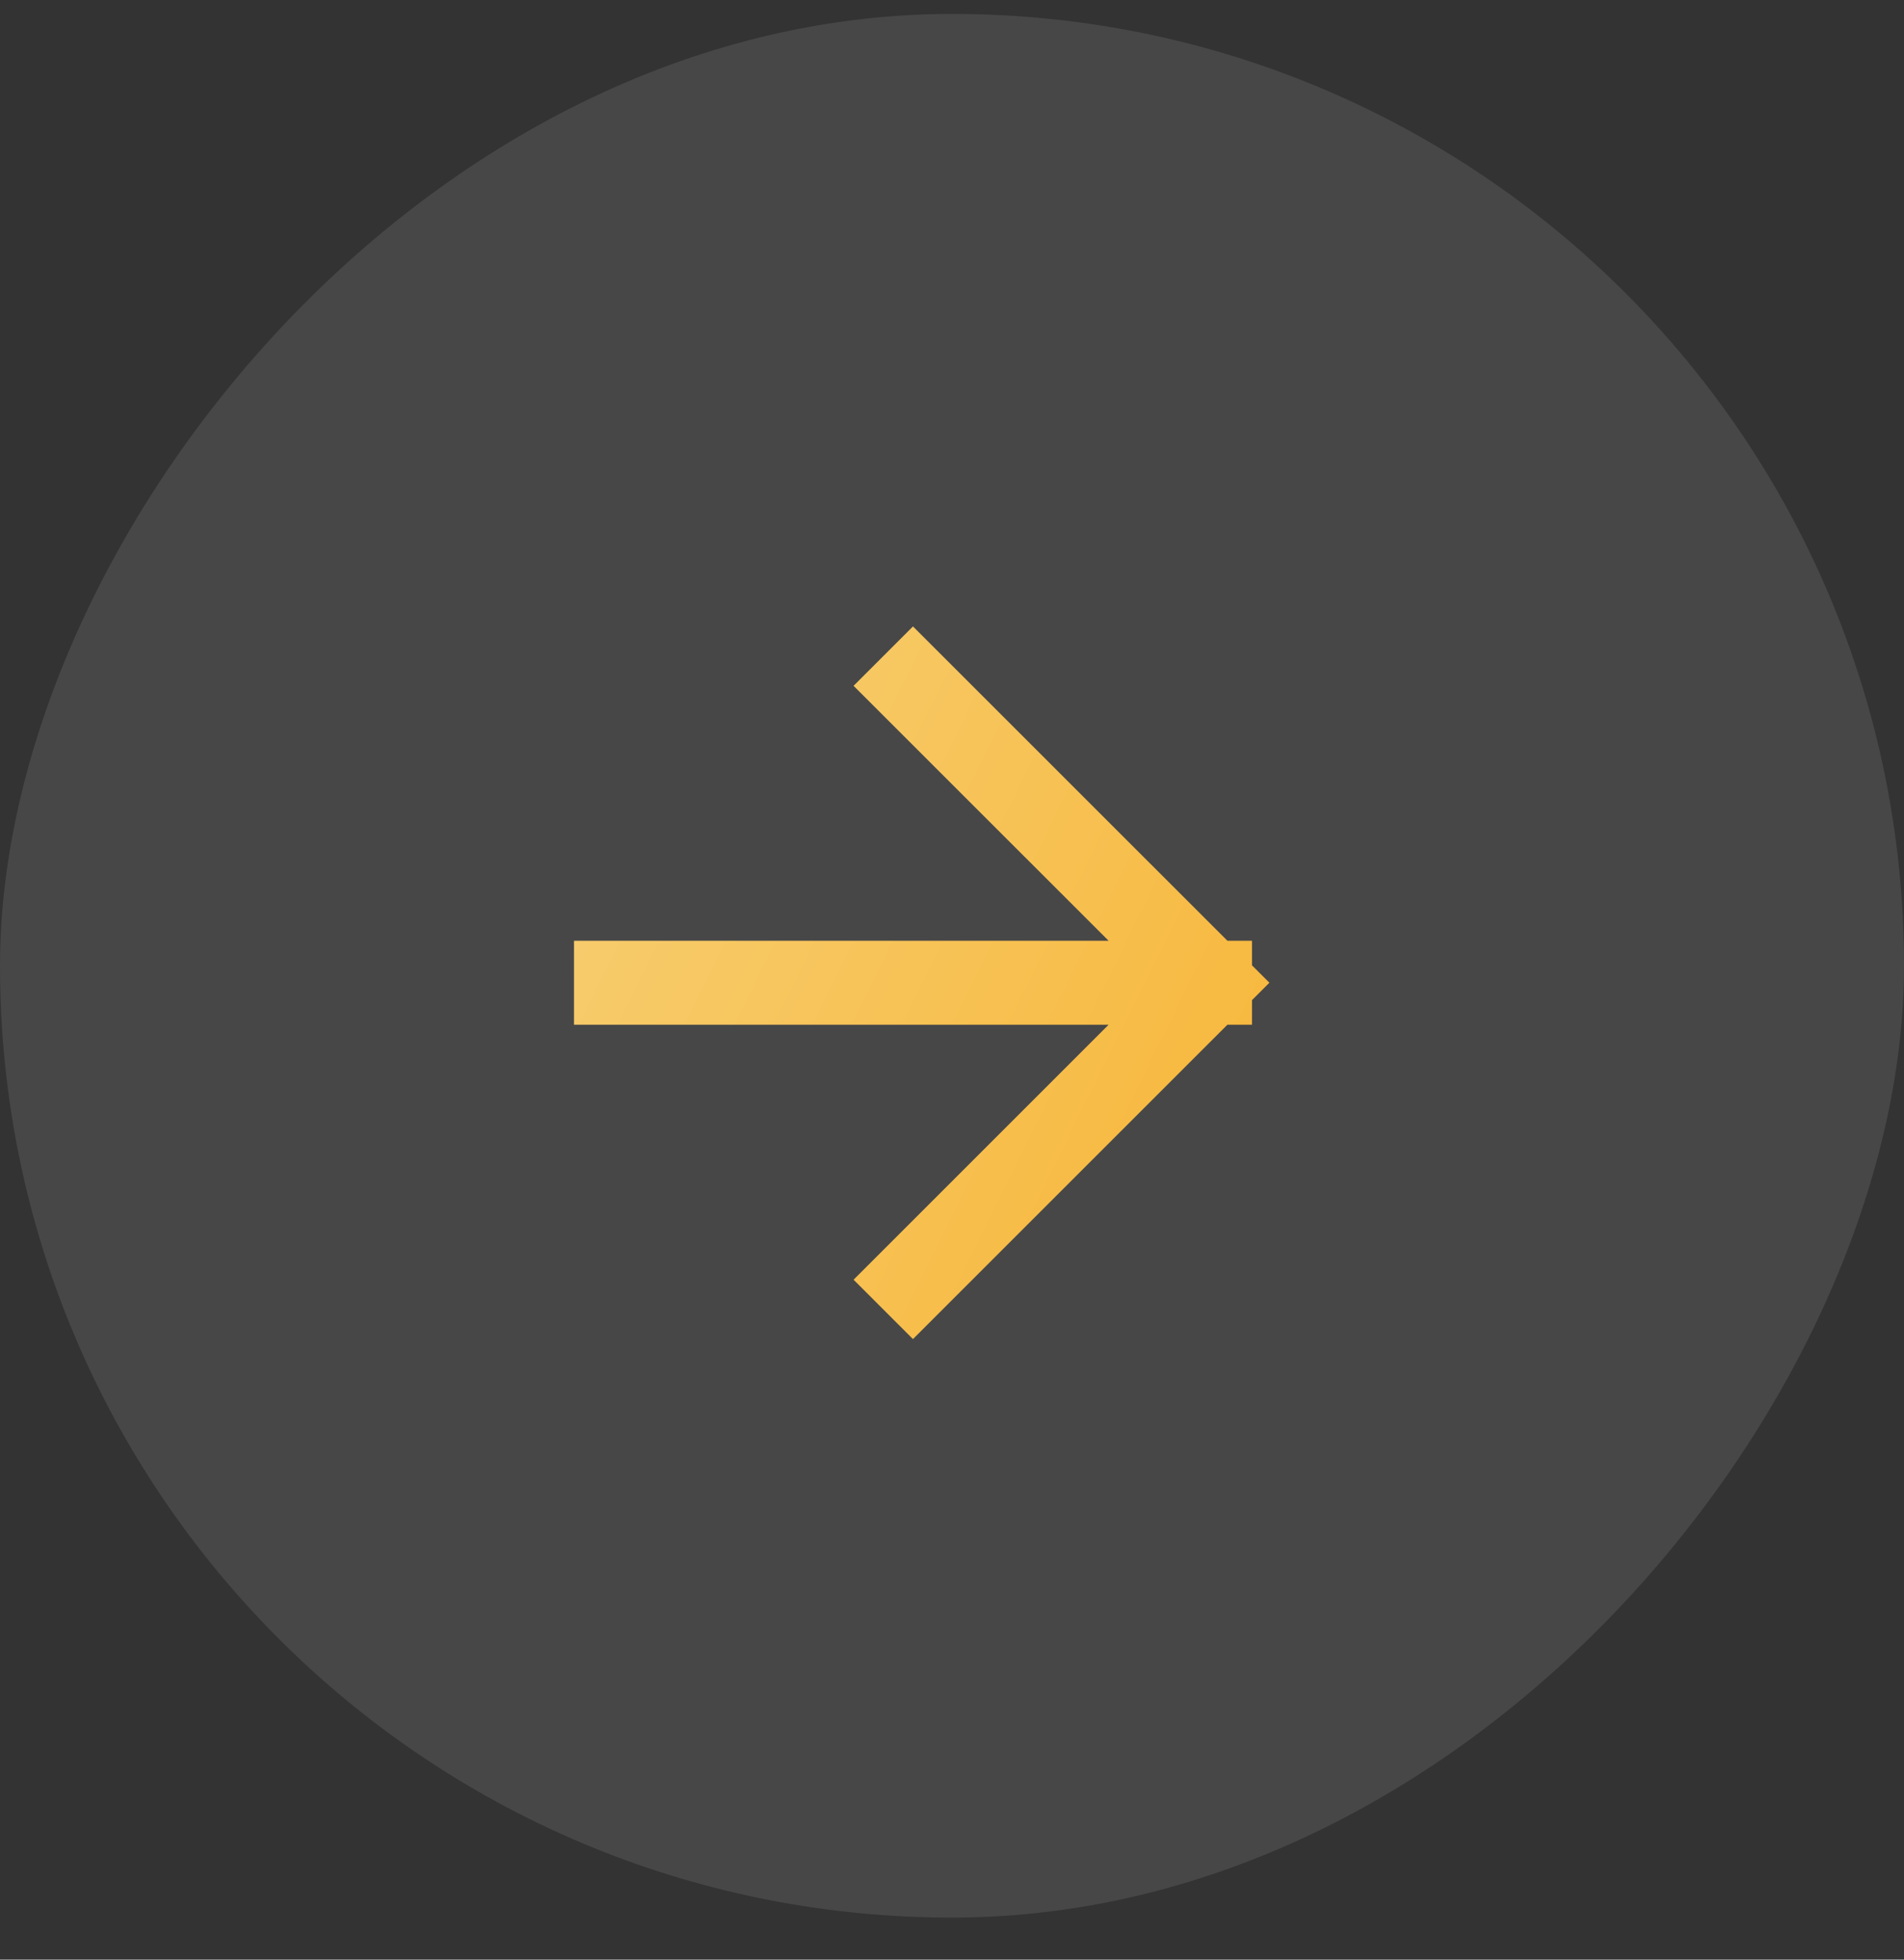 <svg width="34" height="35" viewBox="0 0 34 35" fill="none" xmlns="http://www.w3.org/2000/svg">
<rect x="0" y="0" width="34" height="35" fill="#333333" stroke="none"/>
<g id="arrow-up-right">
<rect width="34" height="34" rx="17" transform="matrix(-1 0 0 1 34 0.249)" fill="white" fill-opacity="0.1"/>
<path id="Vector" d="M11 17.552H21.607M21.607 17.552L16.303 12.249M21.607 17.552L16.303 22.856" stroke="url(#paint0_linear_606_8325)" stroke-width="1.5" stroke-linecap="square"/>
</g>
<defs>
<linearGradient id="paint0_linear_606_8325" x1="10.392" y1="13.251" x2="22.135" y2="19.059" gradientUnits="userSpaceOnUse">
<stop stop-color="#F7CE71"/>
<stop offset="1" stop-color="#F7B940"/>
</linearGradient>
</defs>
</svg>

